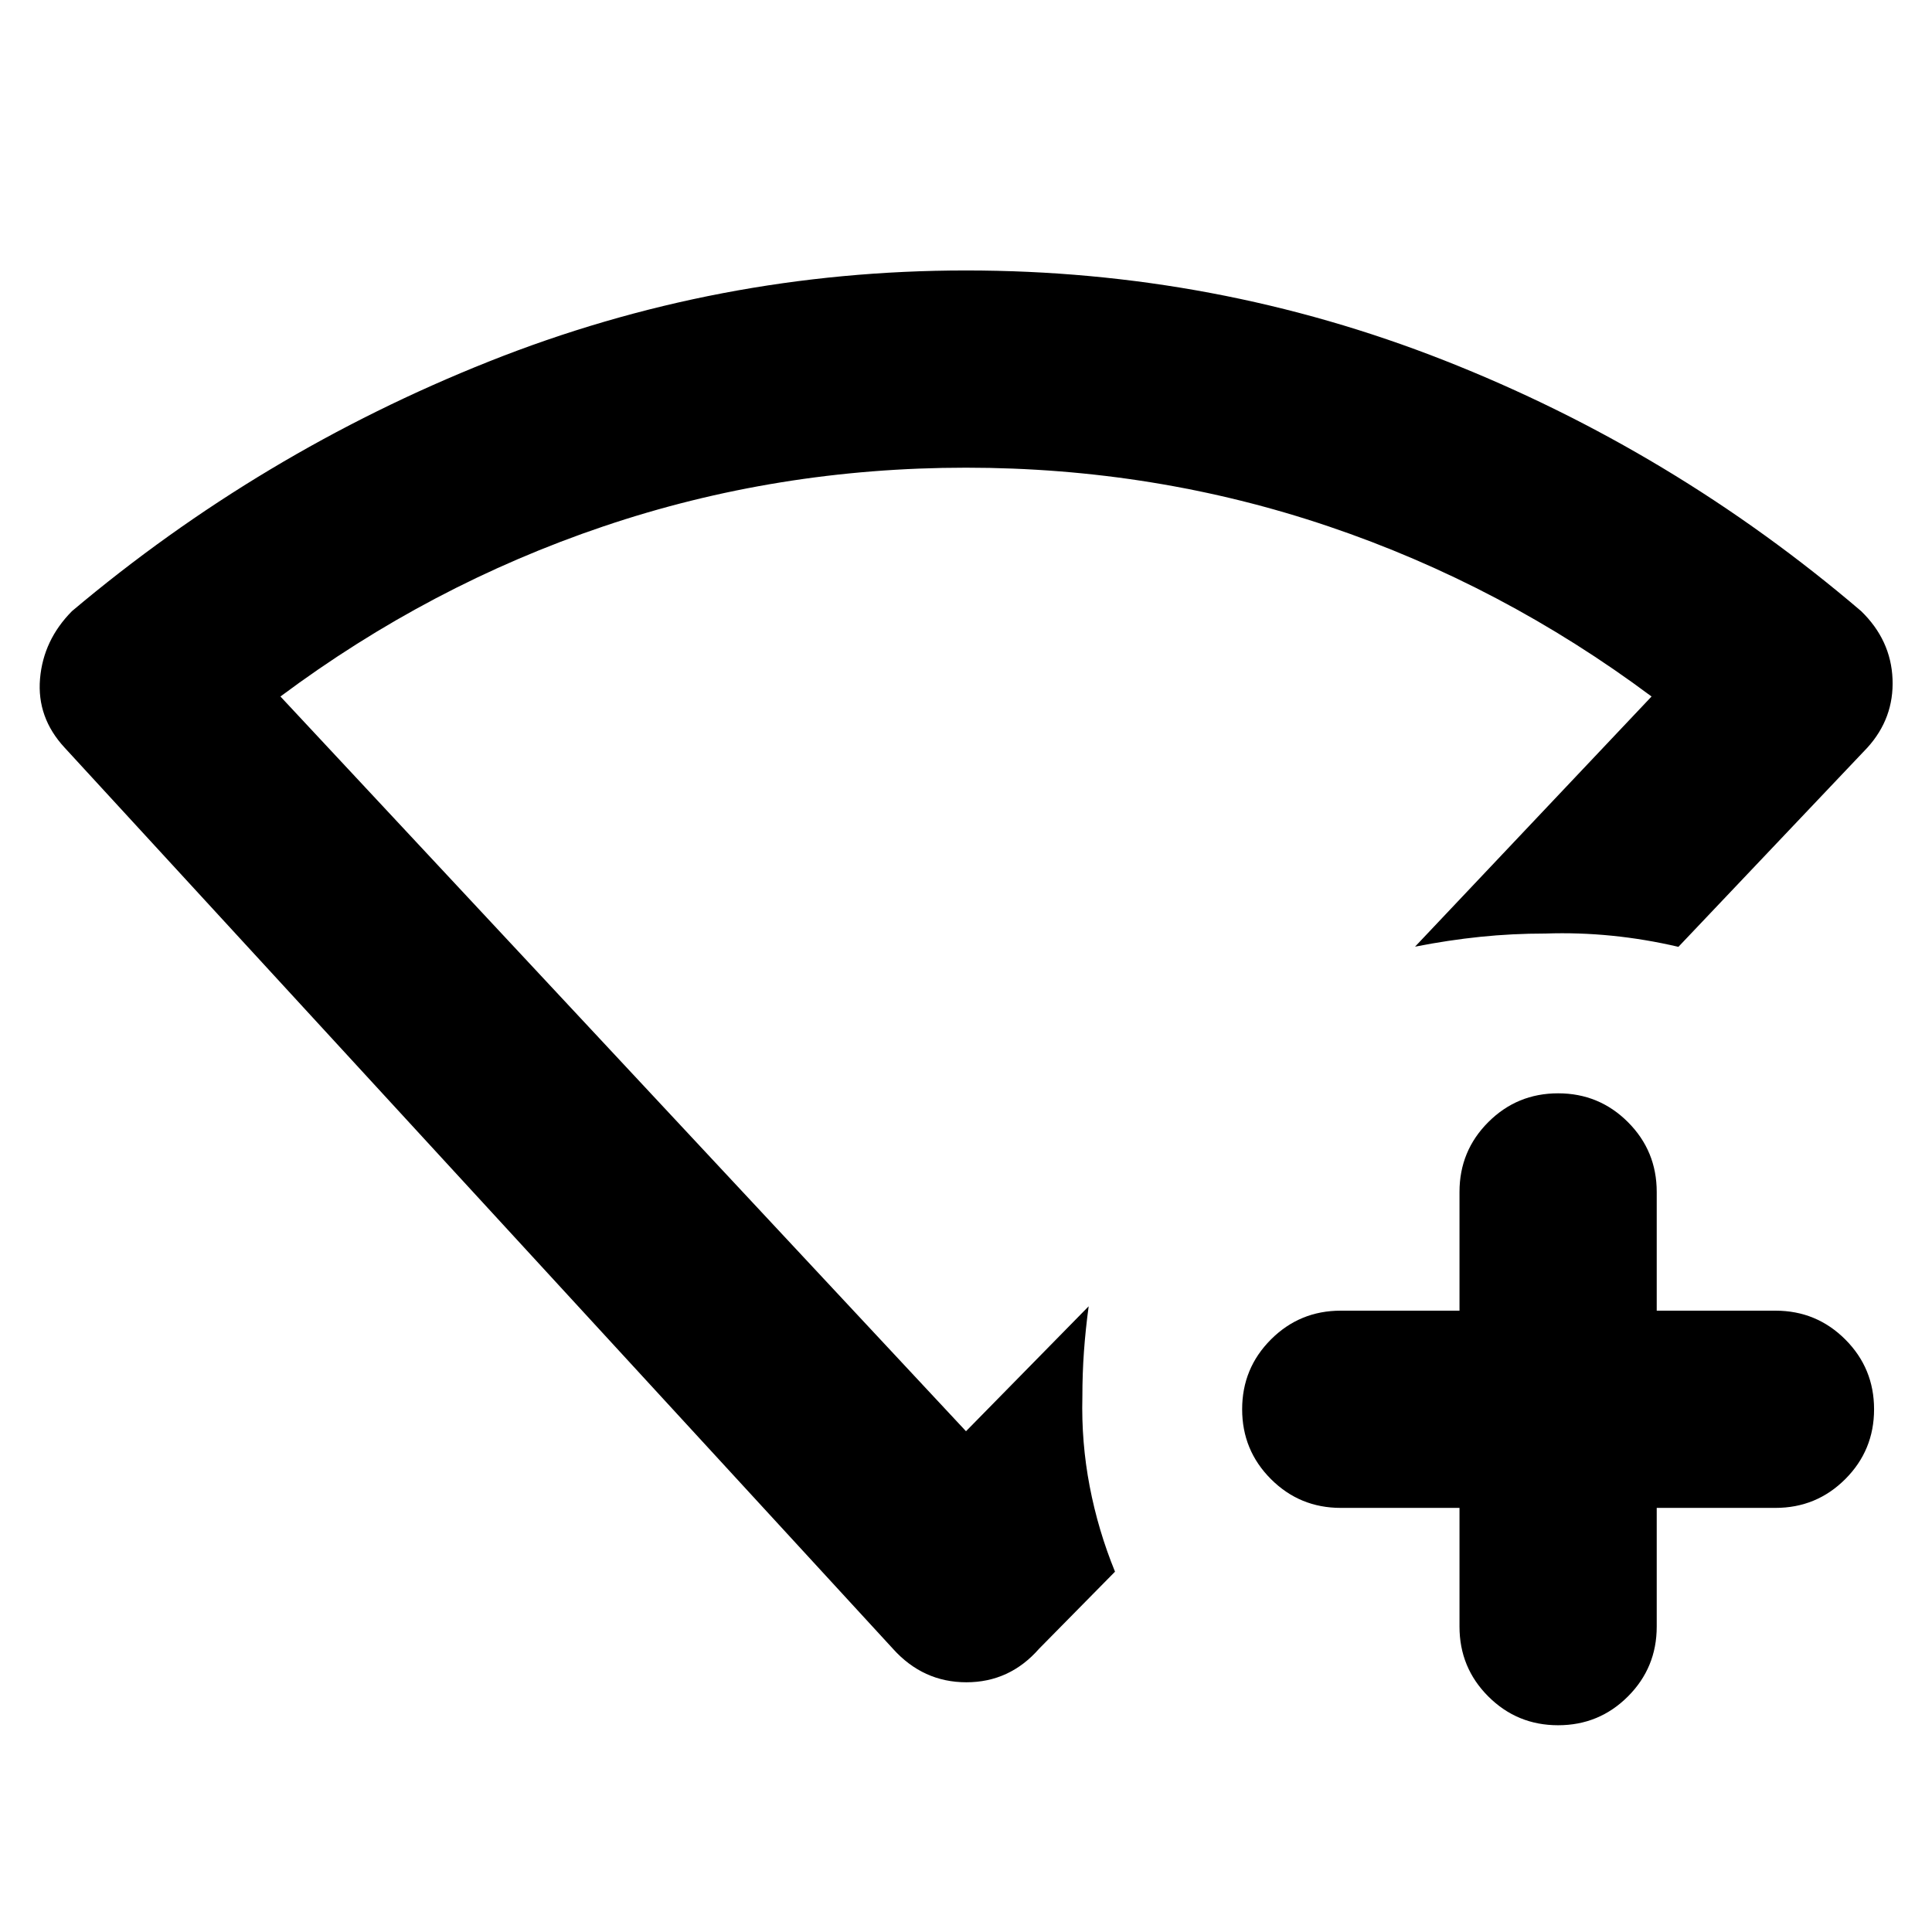 <svg xmlns="http://www.w3.org/2000/svg" height="20" viewBox="0 96 960 960" width="20"><path d="M725.217 845.263h-58.999q-20.387 0-34.694-14.307-14.307-14.306-14.307-34.694 0-20.387 14.307-34.694 14.307-14.306 34.694-14.306h58.999v-59q0-20.387 14.307-34.694 14.307-14.306 34.694-14.306t34.694 14.306q14.306 14.307 14.306 34.694v59h59q20.387 0 34.694 14.306 14.306 14.307 14.306 34.694 0 20.388-14.306 34.694-14.307 14.307-34.694 14.307h-59v58.999q0 20.388-14.306 34.694-14.307 14.307-34.694 14.307t-34.694-14.307q-14.307-14.306-14.307-34.694v-58.999Zm-281.522 69.999L32.087 467.479q-13.826-14.957-12.196-34.196 1.631-19.24 15.892-33.631 93.435-78.739 207.108-124 113.674-45.261 237.113-45.261 124.126 0 237.67 44.696 113.543 44.695 207.108 124.565 14.827 14.391 15.609 33.783.783 19.391-12.478 34.044l-93.913 99q-16.565-3.87-33.065-5.522-16.5-1.652-32.935-1.087-16.609 0-32.436 1.631-15.826 1.63-32.436 4.891L820.65 442.087q-74.217-55.347-160.455-84.521Q573.956 328.392 480 328.392q-93.956 0-180.195 29.174-86.238 29.174-160.455 84.521L480 807.174l60.956-62.087q-1.565 11.522-2.348 22.479-.782 10.957-.782 22.479-.566 22.652 3.63 44.522 4.196 21.87 12.587 42.392l-37.738 38.303q-14.593 16.653-36.123 16.653-21.53 0-36.487-16.653ZM480 567.783Z"/></svg>